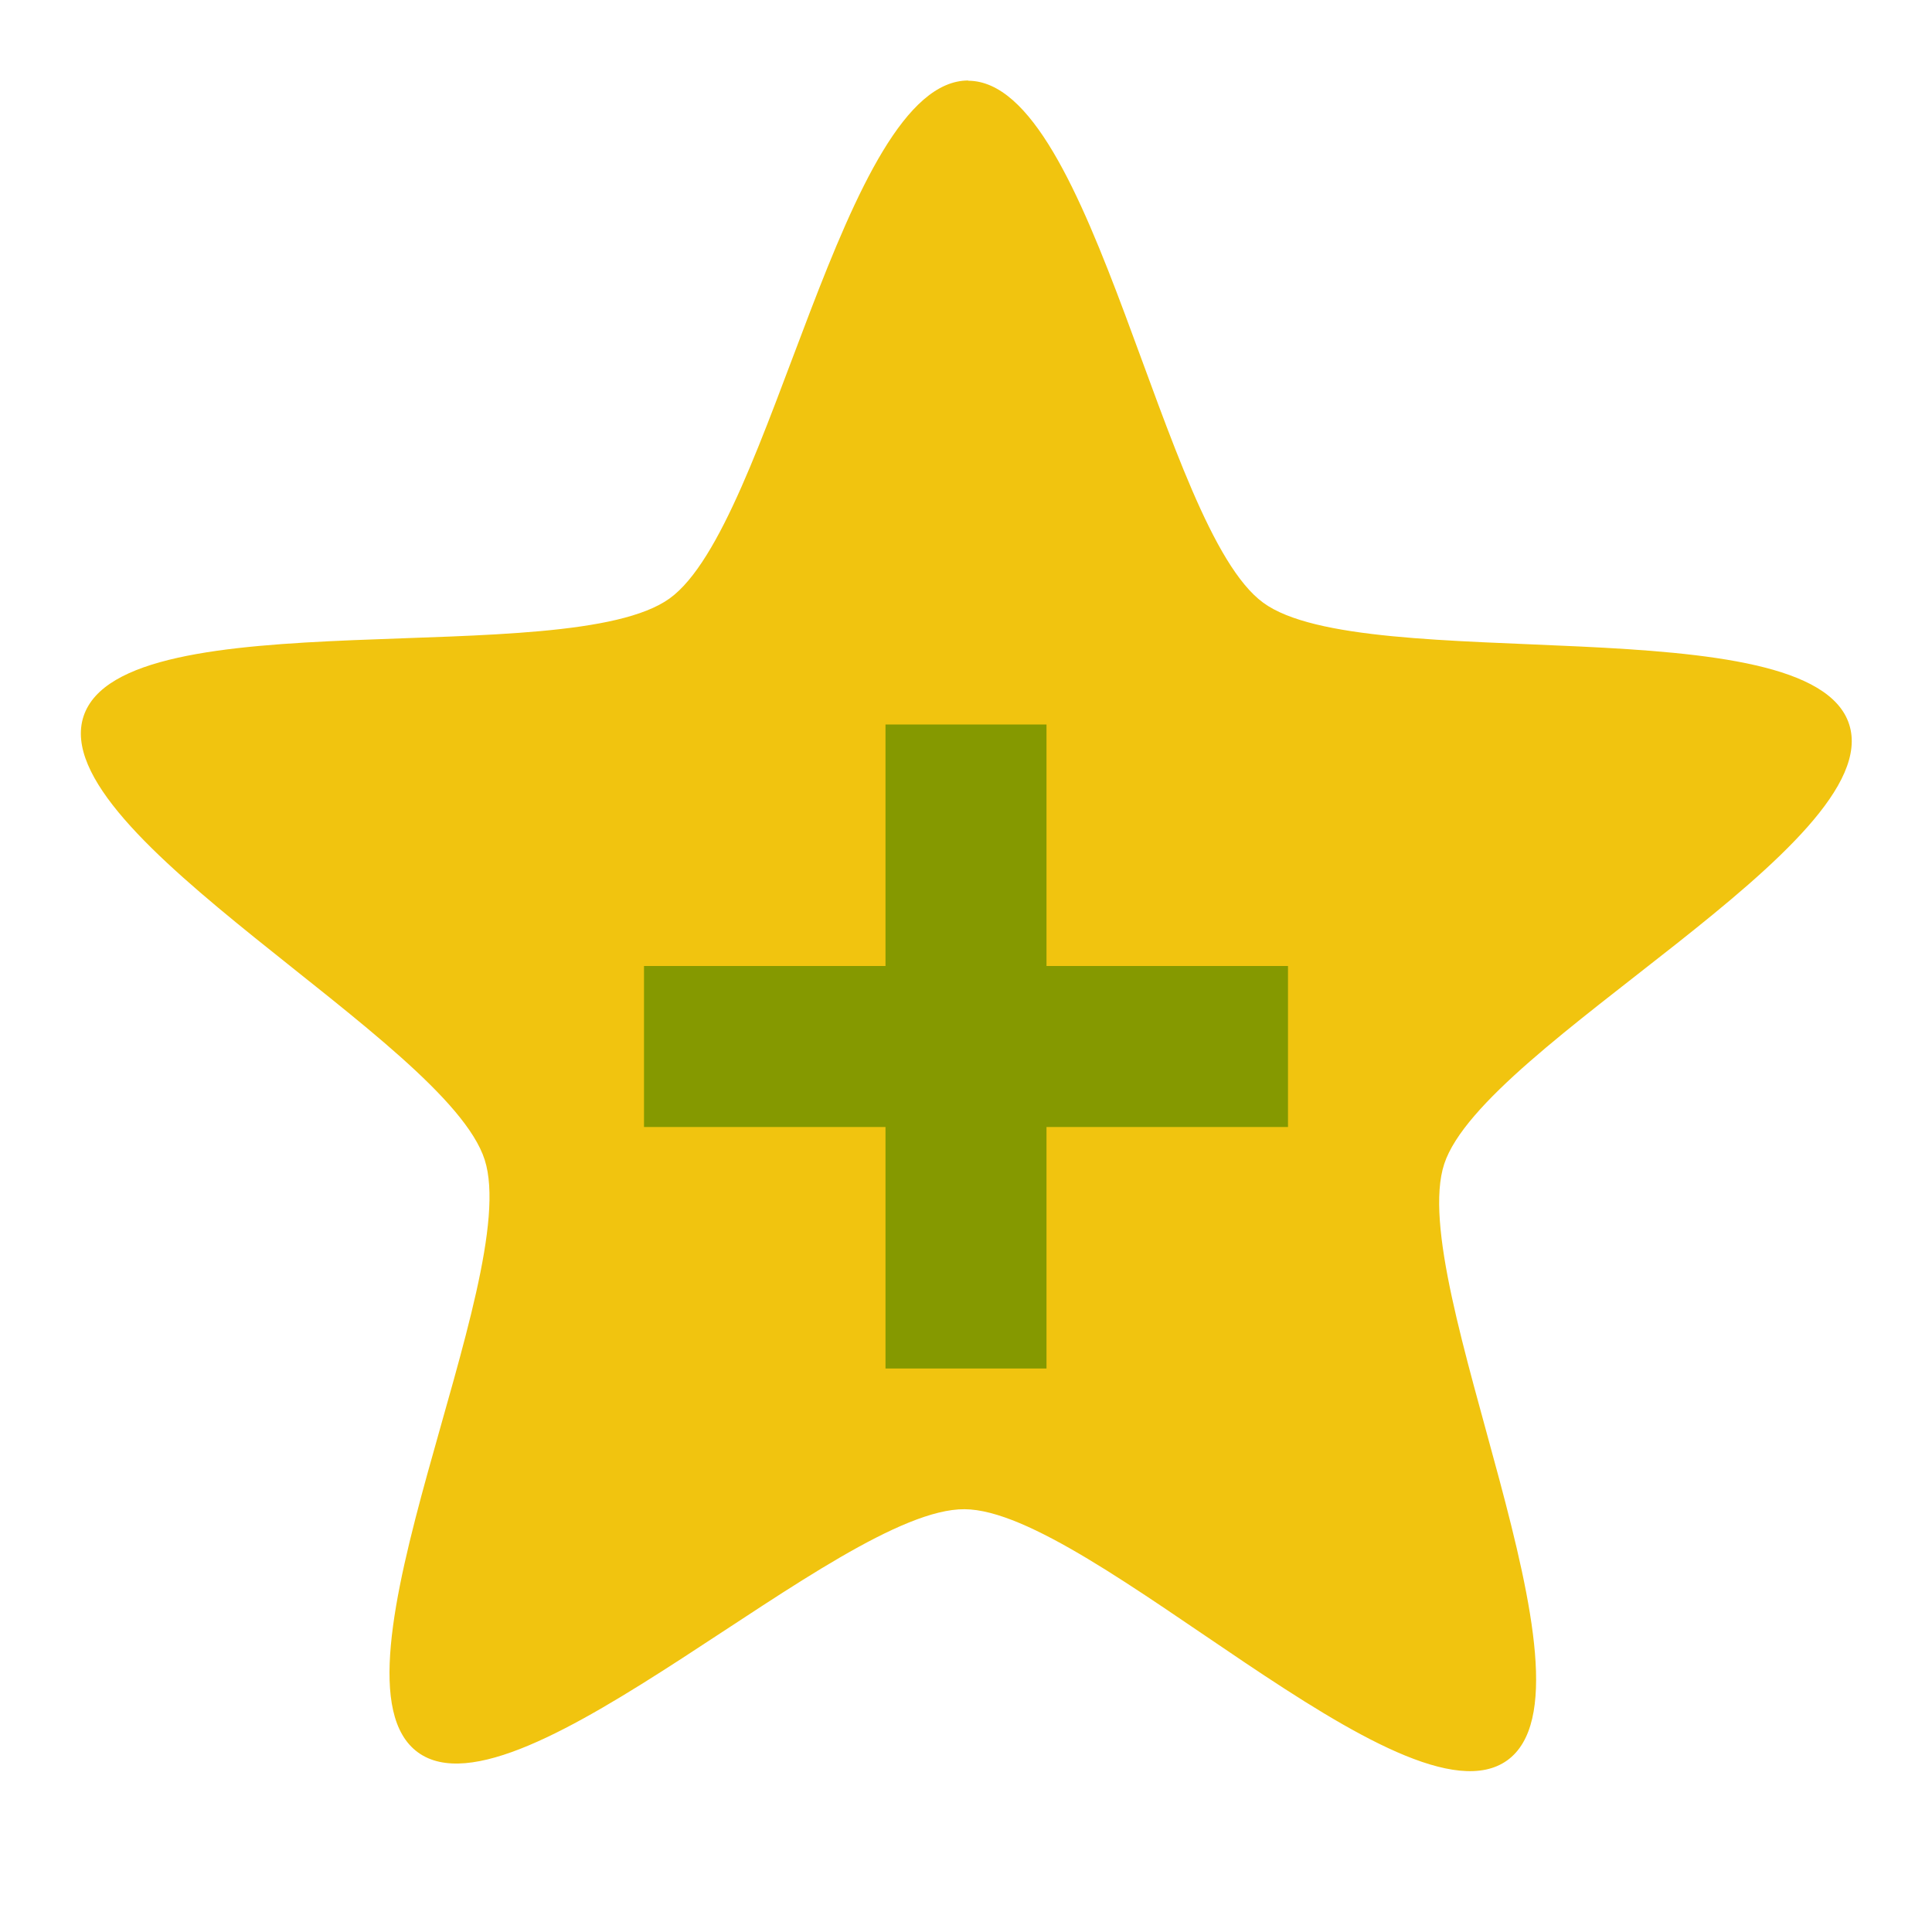 <svg xmlns="http://www.w3.org/2000/svg" viewBox="0 0 24 24">
 <path d="m 12.03 1 c -1.564 -0.006 -2.444 5.523 -3.713 6.435 -1.269 0.912 -6.79 -0.02 -7.279 1.463 -0.489 1.483 4.506 4.02 4.983 5.509 c 0.477 1.486 -2.092 6.439 -0.83 7.361 1.262 0.922 5.226 -3.03 6.79 -3.02 1.563 0.006 5.473 4.03 6.742 3.12 1.269 -0.913 -1.271 -5.928 -0.782 -7.41 0.489 -1.482 5.509 -3.974 5.03 -5.46 c -0.478 -1.486 -6.02 -0.589 -7.279 -1.511 -1.261 -0.922 -2.1 -6.478 -3.664 -6.484 z" style="fill:#f1c40f;fill-opacity:1;color:#000"/>
 <path d="m 11 9 0 3 -3 0 0 2 3 0 0 3 2 0 0 -3 3 0 0 -2 -3 0 0 -3 z" style="fill:#859900;fill-opacity:1;stroke:none;fill-rule:evenodd"/>
</svg>
